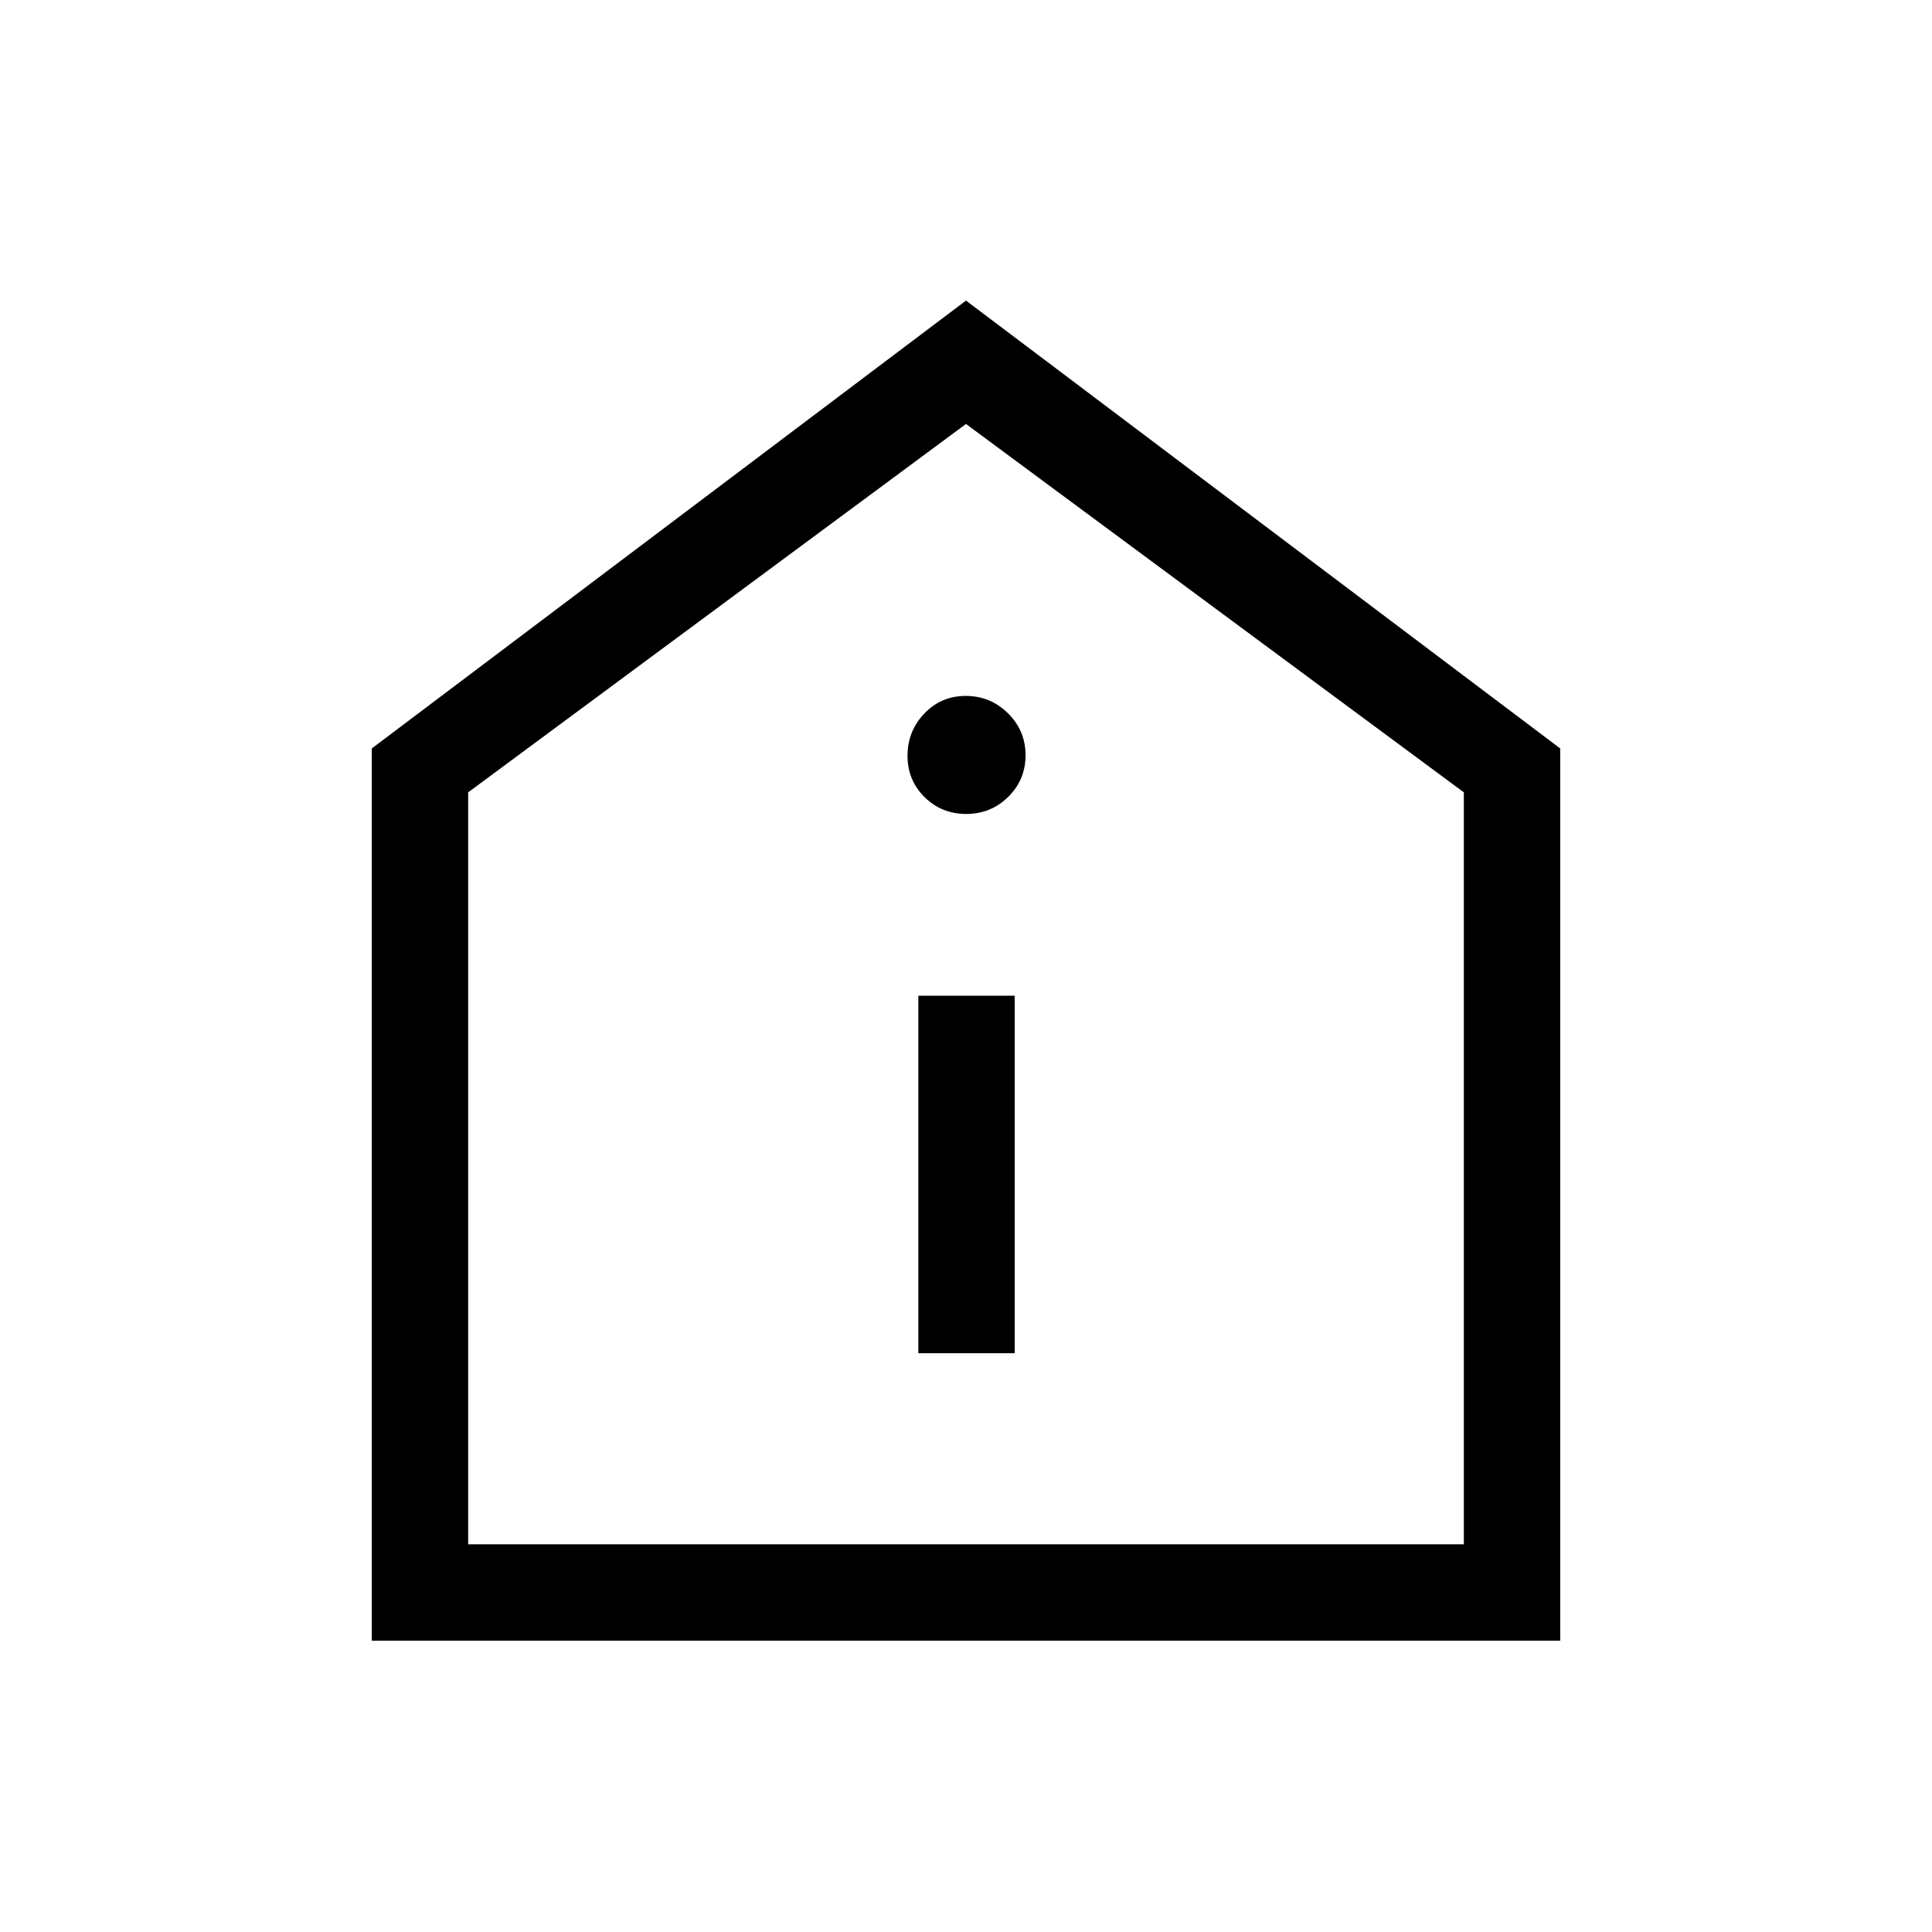 <svg xmlns="http://www.w3.org/2000/svg" height="40" viewBox="0 -960 960 960" width="40"><path d="M456.32-287.6h47.88v-177.63h-47.88v177.63Zm23.8-267.95q12.23 0 20.85-8.48 8.62-8.48 8.62-20.71 0-12.22-8.74-20.84-8.75-8.62-20.97-8.62-12.23 0-20.58 8.74-8.36 8.74-8.36 20.97 0 12.22 8.48 20.58 8.48 8.36 20.7 8.36ZM184.74-144.74V-588.1L480-810.64 775.26-588.1v443.36H184.74Zm47.89-47.89h494.74v-373.66L480-749.33 232.63-566.29v373.66ZM480-471.08Z"/></svg>
